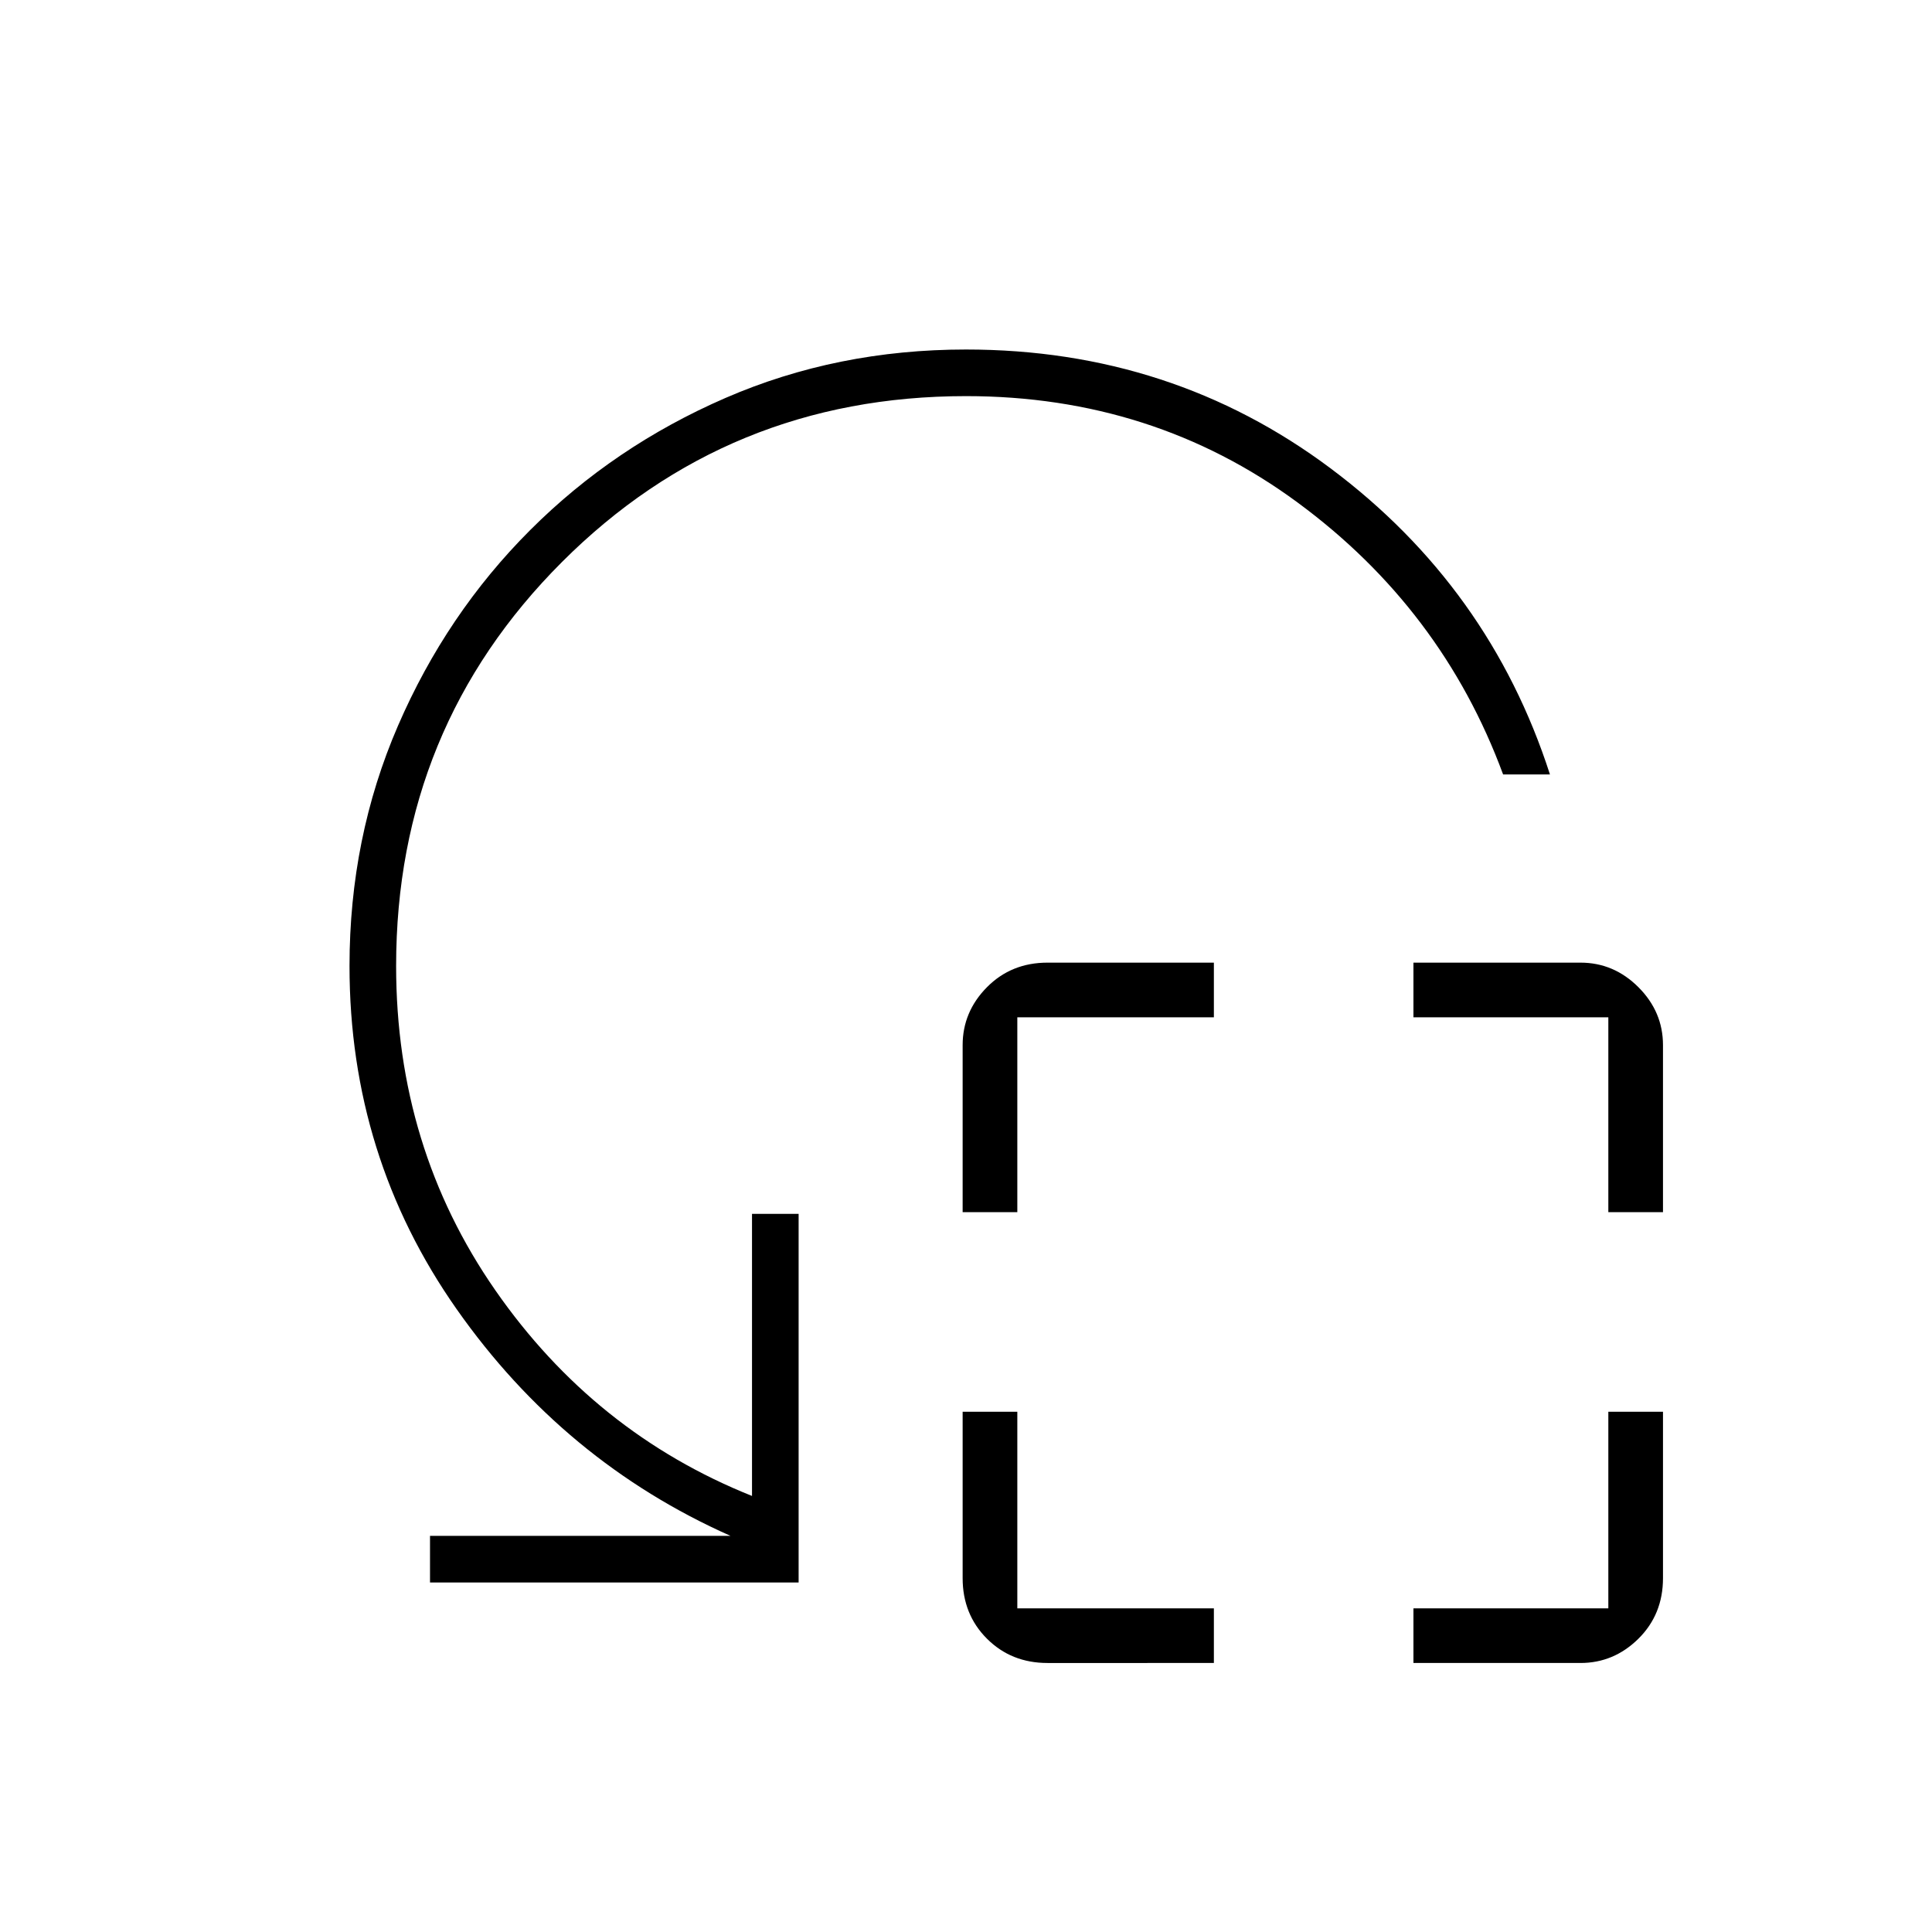 <svg xmlns="http://www.w3.org/2000/svg" height="40" viewBox="0 -960 960 960" width="40"><path d="M478.33-357.67v-83q0-16.58 12.08-28.79t30.09-12.21h82.67v27.17H505.5v96.83h-27.17Zm42.17 224q-18.01 0-30.09-12.07-12.08-12.08-12.08-30.09v-82.67h27.17v97.67h97.67v27.16H520.5Zm278.67-224v-96.83h-96.84v-27.17h83q16.59 0 28.8 12.21 12.2 12.21 12.2 28.79v83h-27.16Zm-96.84 224v-27.16h96.84v-97.67h27.16v82.67q0 18.01-12.2 30.09-12.21 12.07-28.8 12.07h-83Zm67.84-441.5h-23.28Q716.5-657.5 644.74-710.33 572.97-763.17 480-763.17q-118.33 0-200.75 82.42T196.83-480q0 90.13 49.25 161.06Q295.33-248 373.67-216.67v-140.16h23.16v183.16H213.67v-23.16H363q-82.83-36.81-136.08-112.64Q173.67-385.3 173.67-480q0-63.71 24.08-119.36 24.08-55.64 65.67-97.22 41.58-41.59 97.04-65.67 55.46-24.08 119.54-24.08 102.23 0 181.2 59.08 78.97 59.08 108.97 152.08Z"/></svg>